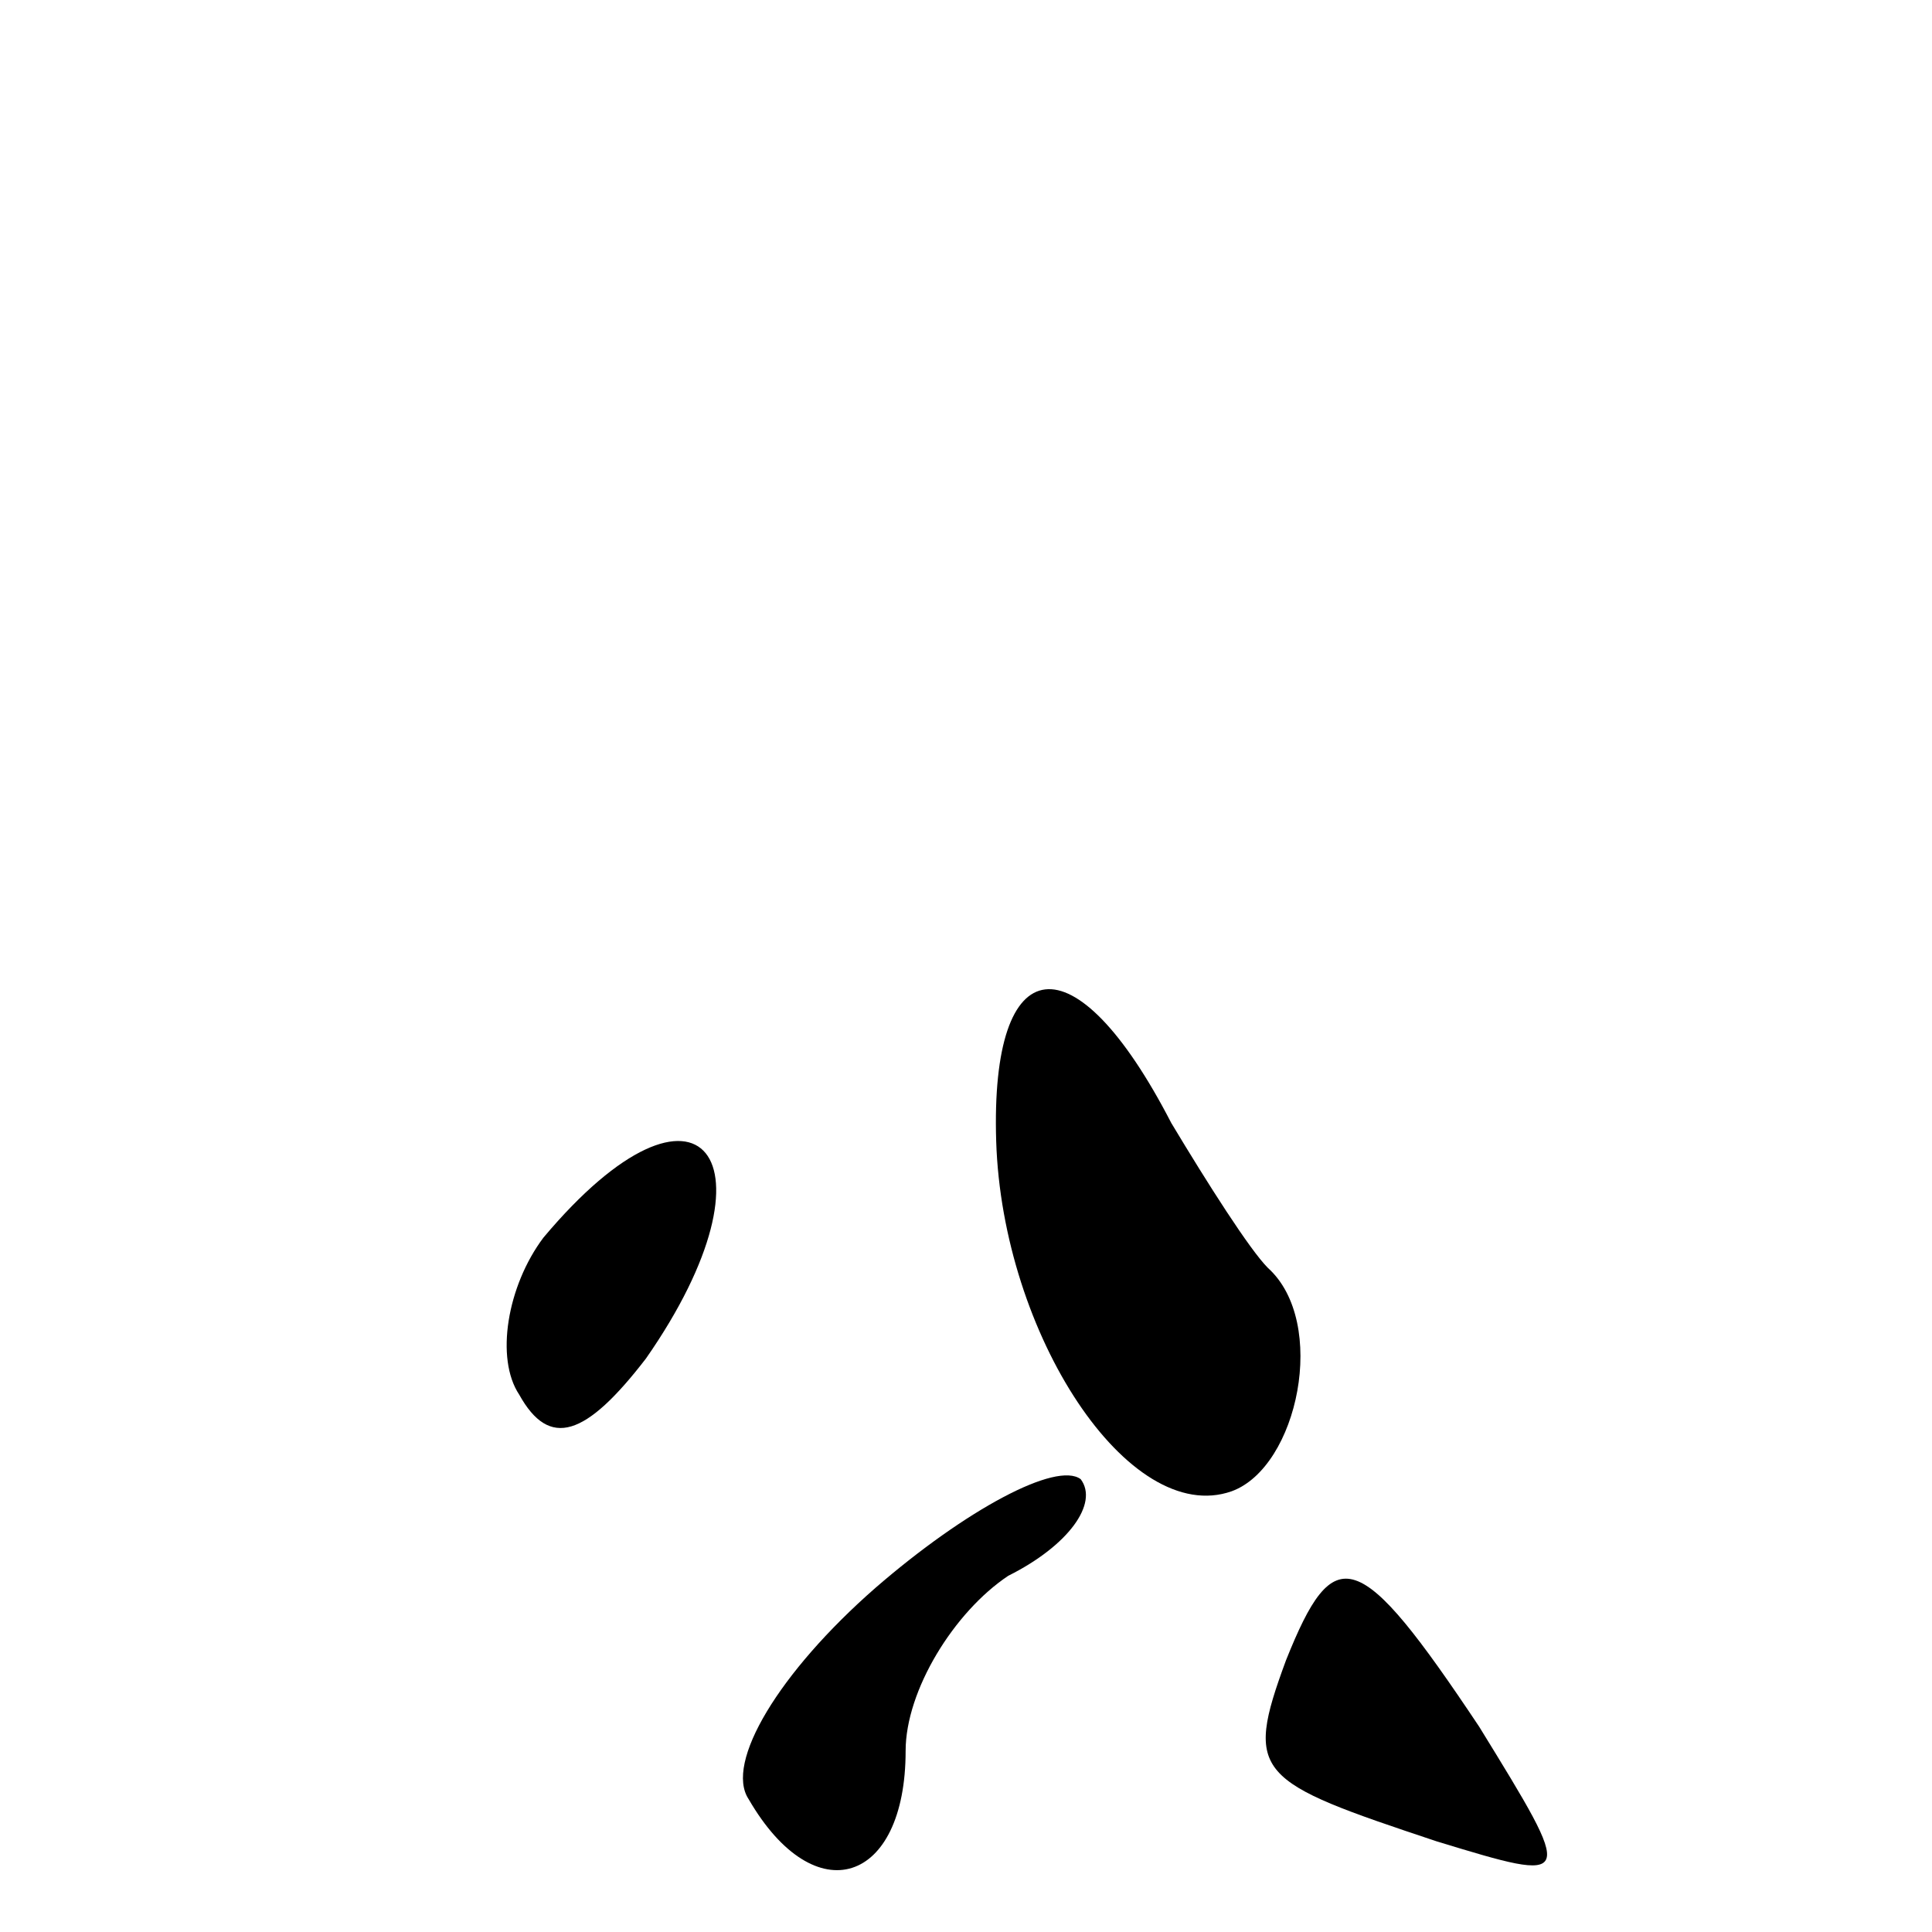 <?xml version="1.0" standalone="no"?>
<!DOCTYPE svg PUBLIC "-//W3C//DTD SVG 20010904//EN"
 "http://www.w3.org/TR/2001/REC-SVG-20010904/DTD/svg10.dtd">
<svg version="1.0" xmlns="http://www.w3.org/2000/svg"
 width="32pt" height="32pt" viewBox="0 0 32 32"
 preserveAspectRatio="xMidYMid meet">
<g transform="translate(0,32) scale(0.1,-0.1)"
fill="#000000" stroke="none">
<path fill="#000000" stroke="none" d="M165 131 c1 -32 22 -64 39 -58 11 4 16
28 6 37 -3 3 -10 14 -16 24 -16 31 -30 29 -29 -3z"/>
<path fill="#000000" stroke="none" d="M90 115 c-6 -8 -8 -20 -4 -26 5 -9 11
-7 21 6 23 33 9 51 -17 20z"/>
<path fill="#000000" stroke="none" d="M145 57 c-16 -14 -25 -29 -21 -35 11
-19 26 -14 26 8 0 10 8 23 17 29 10 5 15 12 12 16 -4 3 -19 -5 -34 -18z"/>
<path fill="#000000" stroke="none" d="M213 45 c-7 -19 -5 -20 25 -30 23 -7
23 -7 7 19 -20 30 -24 31 -32 11z"/>
</g>
</svg>
